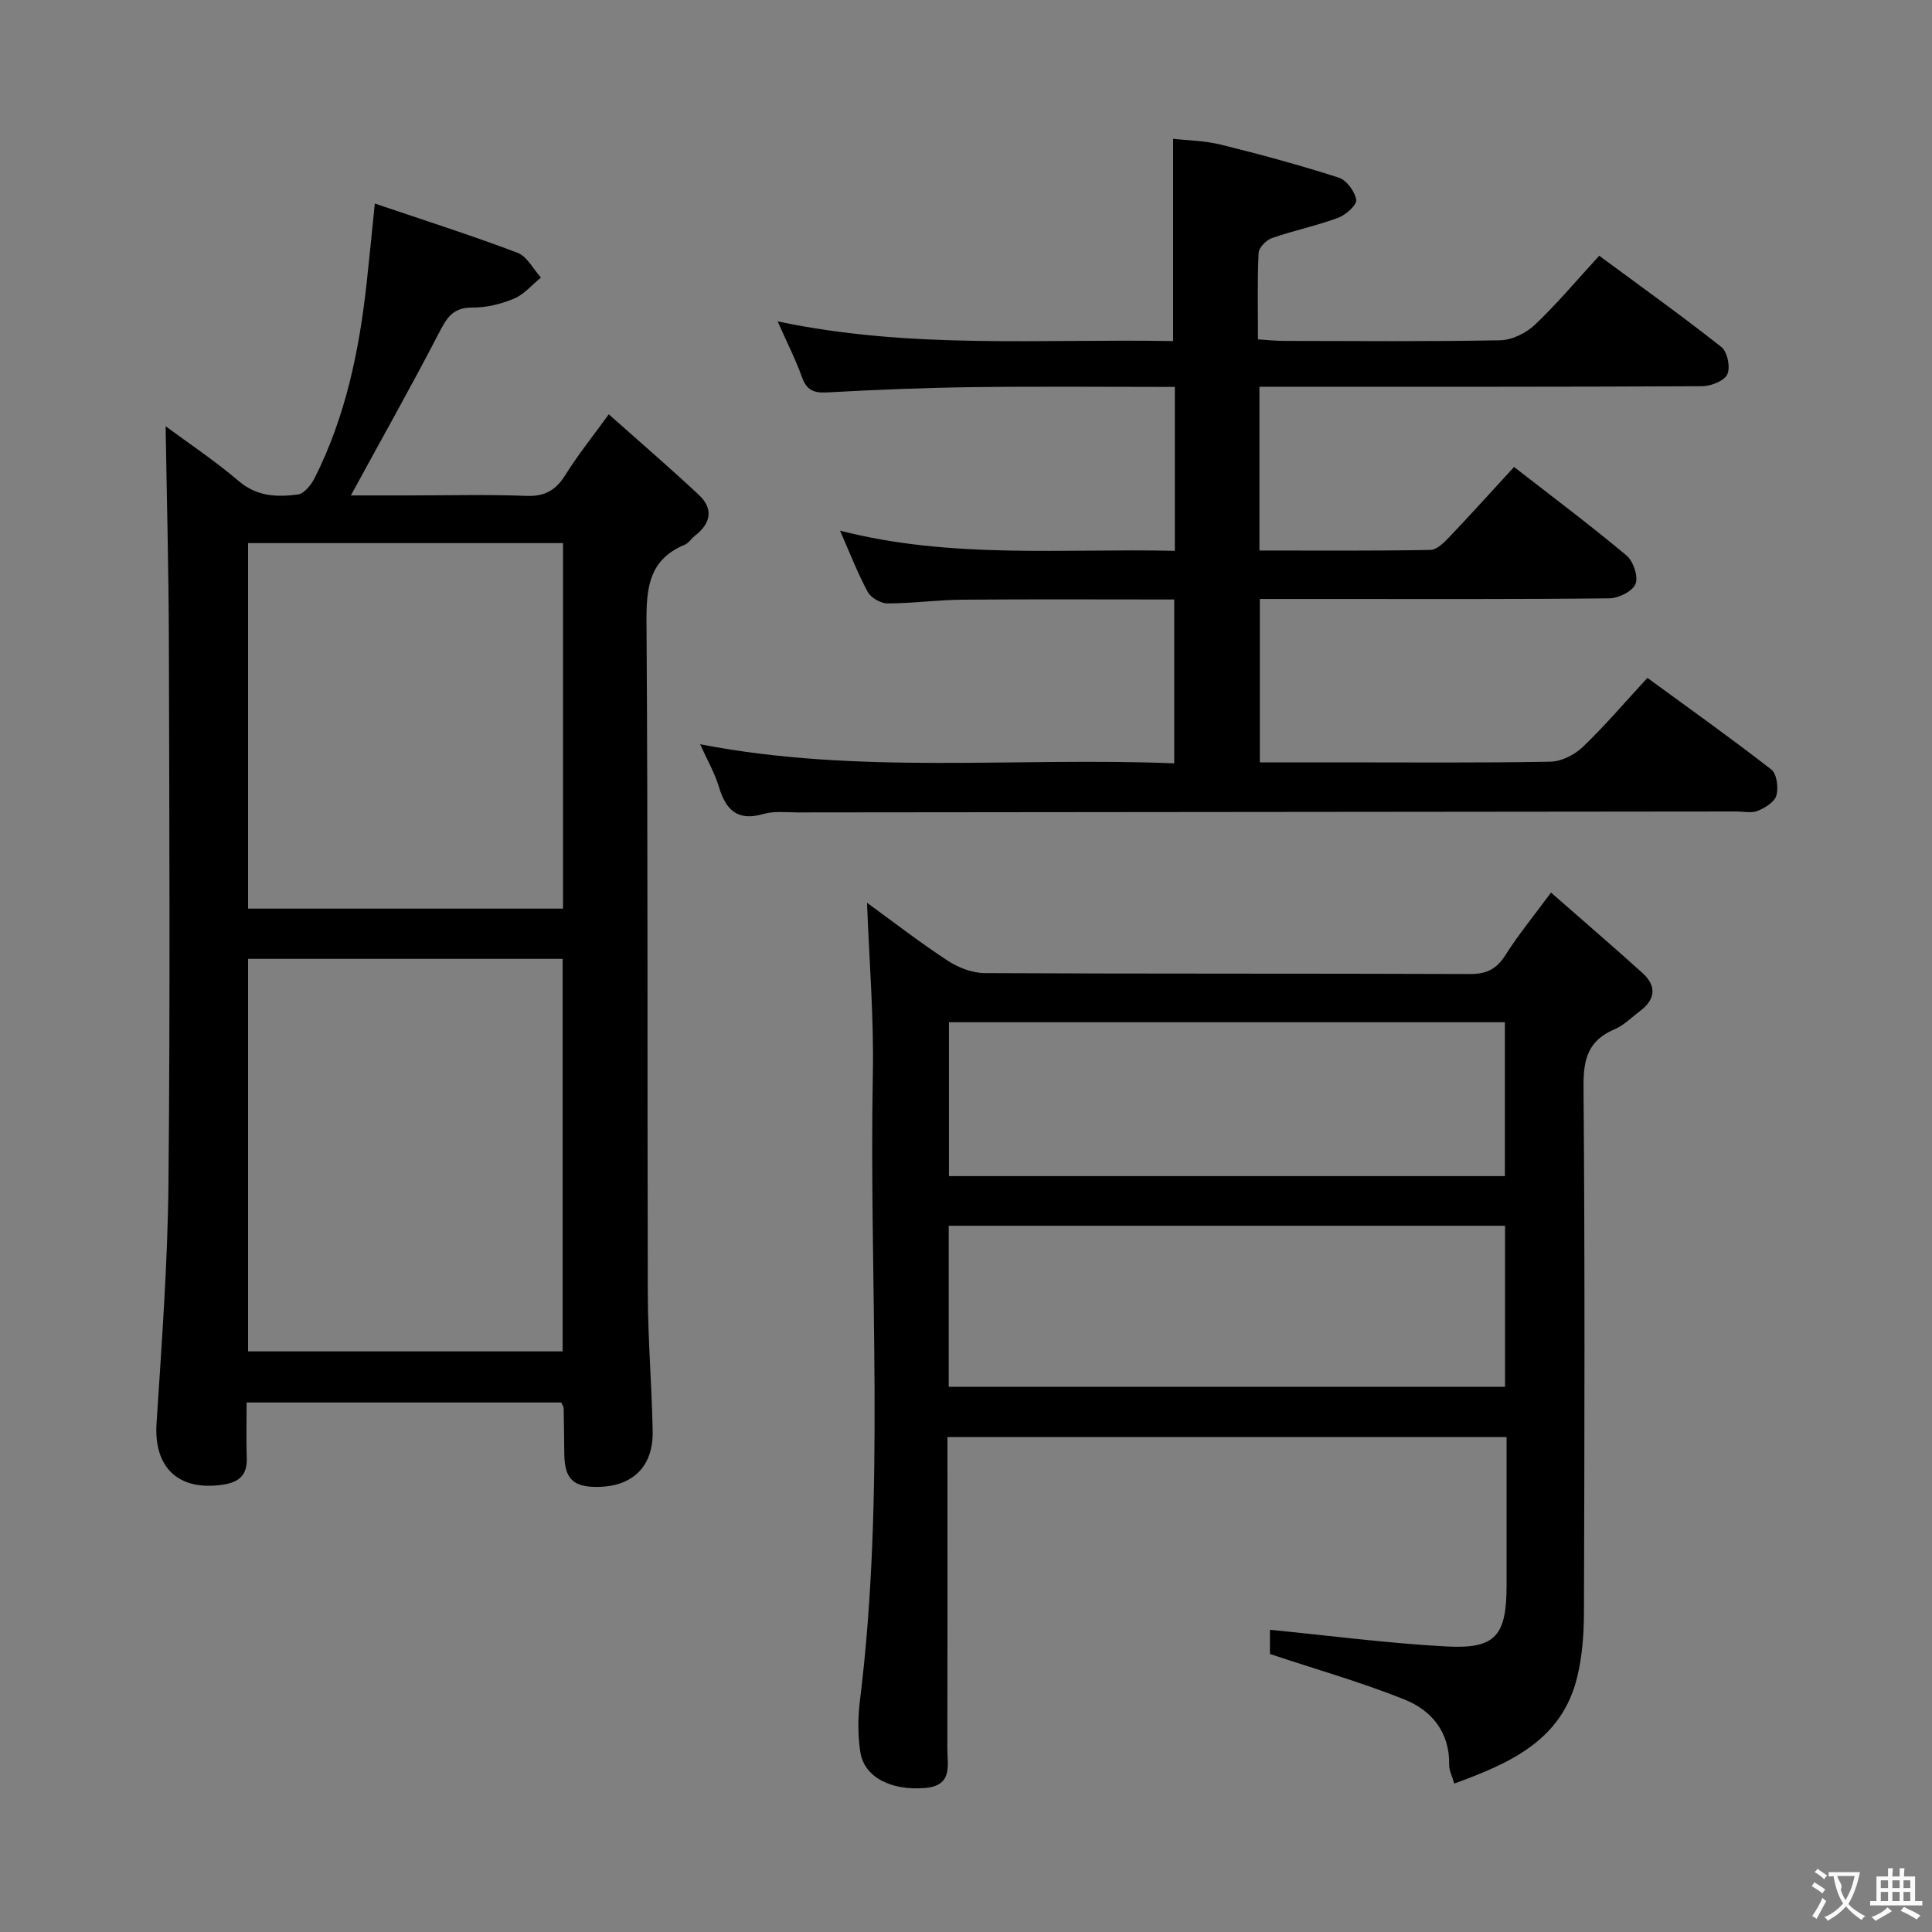 <svg enable-background="new 0 0 400 400" viewBox="0 0 400 400" xmlns="http://www.w3.org/2000/svg"><rect x="0" y="0" width="400" height="400" fill="#808080" stroke="none"/><g fill="#010000"><path d="m51.06 290.37c0 4.2-.1 7.86.03 11.51.12 3.54-1.61 5.01-4.97 5.51-9.19 1.36-14.3-3.55-13.71-12.68 1.07-16.58 2.31-33.18 2.47-49.78.36-37.49.18-74.98.08-112.47-.04-14.74-.44-29.49-.67-44.21 4.66 3.45 10.18 7.13 15.2 11.4 3.76 3.2 7.92 3.28 12.18 2.73 1.32-.17 2.79-2.04 3.51-3.48 6.36-12.65 9.19-26.27 10.72-40.22.56-5.08 1.05-10.16 1.7-16.54 10.29 3.49 20.01 6.59 29.54 10.19 1.98.75 3.25 3.37 4.85 5.13-1.84 1.5-3.47 3.5-5.57 4.37-2.7 1.13-5.78 1.88-8.69 1.85-4.17-.04-5.38 2.42-7 5.54-5.72 11.02-11.82 21.85-18.09 33.35h12.35c8 0 16-.22 23.99.1 3.86.15 6.13-1.2 8.1-4.37 2.44-3.94 5.37-7.57 8.96-12.52 6.43 5.72 12.65 11.07 18.64 16.67 3.04 2.84 2.55 5.83-.71 8.39-.78.61-1.38 1.6-2.25 1.96-7.42 3.1-7.92 9-7.87 16.16.32 46.32.14 92.64.27 138.96.03 9.47.83 18.94 1.01 28.41.13 7.33-4.16 11.46-11.44 11.52-5.04.04-6.8-1.71-6.86-6.81-.03-3.16-.07-6.33-.13-9.49-.01-.3-.24-.59-.5-1.18-21.44 0-43 0-65.14 0zm65.43-10.58c0-27.31 0-54.2 0-81.27-21.89 0-43.45 0-65.13 0v81.27zm.08-167.35c-22.05 0-43.48 0-65.21 0v75.68h65.21c0-25.4 0-50.34 0-75.68z"/><path d="m179.51 186.91c5.35 3.89 10.86 8.16 16.67 11.97 2.21 1.45 5.11 2.58 7.7 2.59 33.5.17 66.99.06 100.49.19 3.41.01 5.48-1.03 7.3-3.9 2.65-4.18 5.81-8.03 9.45-12.96 6.53 5.73 12.79 11.1 18.92 16.63 2.99 2.7 2.73 5.49-.52 7.92-1.73 1.29-3.32 2.94-5.26 3.76-5.39 2.28-6.46 6.1-6.41 11.75.3 36.33.2 72.66.09 108.99-.01 4.45-.35 9.02-1.39 13.33-3.14 13.07-13.77 17.83-25.46 22.09-.42-1.48-1.07-2.68-1.05-3.86.12-6.76-3.61-11.29-9.27-13.55-8.85-3.55-18.08-6.17-27.84-9.42 0-1.12 0-3.51 0-5.01 12.21 1.2 24.32 2.79 36.48 3.45 10.23.56 12.5-2.19 12.51-12.59.01-10.14 0-20.27 0-30.76-38.63 0-76.85 0-115.76 0v5.45c0 19.67.03 39.33-.02 59-.01 3.48 1.19 7.69-4.56 8.2-7.01.61-12.66-2.19-13.46-7.44-.52-3.42-.52-7.03-.1-10.47 5.35-43.16 1.88-86.51 2.69-129.76.24-11.76-.75-23.53-1.2-35.6zm16.91 100.22h115.18c0-11.38 0-22.3 0-33.35-38.55 0-76.78 0-115.18 0zm.05-75.49v31.86h115.1c0-10.84 0-21.24 0-31.86-38.44 0-76.51 0-115.1 0z"/><path d="m144.96 154.09c32.82 6.36 65.32 2.62 98.15 3.95 0-11.49 0-22.51 0-33.92-14.69 0-29.31-.08-43.93.04-5.14.04-10.28.77-15.42.77-1.4 0-3.44-1.16-4.1-2.37-2.1-3.89-3.7-8.05-5.74-12.69 23.11 5.91 46.09 3.66 69.32 4.17 0-11.4 0-22.45 0-33.93-14.07 0-27.86-.13-41.65.04-10.14.13-20.29.54-30.41 1.1-2.8.15-4.21-.55-5.16-3.21-1.28-3.58-3.02-6.99-5.02-11.5 27.58 5.83 54.73 3.57 81.88 4.08 0-14.02 0-27.55 0-41.88 2.9.33 6.5.37 9.89 1.21 8.19 2.02 16.35 4.24 24.39 6.82 1.62.52 3.36 2.87 3.63 4.6.16 1.06-2.15 3.13-3.73 3.72-4.47 1.65-9.19 2.63-13.7 4.19-1.18.41-2.73 1.98-2.78 3.08-.28 5.79-.13 11.6-.13 17.9 1.99.13 3.59.31 5.18.32 15 .02 30 .16 44.99-.13 2.44-.05 5.35-1.49 7.16-3.21 4.56-4.32 8.63-9.18 13.32-14.29 8.6 6.35 17.1 12.43 25.3 18.9 1.24.98 1.9 4.21 1.22 5.65-.65 1.37-3.38 2.45-5.21 2.46-28.66.15-57.32.11-85.98.11-1.79 0-3.58 0-5.68 0v33.91c11.87 0 23.63.09 35.38-.12 1.33-.02 2.83-1.51 3.91-2.64 4.47-4.69 8.8-9.51 13.43-14.54 7.93 6.17 15.77 12.04 23.27 18.32 1.41 1.18 2.49 4.36 1.88 5.89-.6 1.52-3.51 2.97-5.42 2.99-19.66.21-39.32.13-58.99.13-4.32 0-8.64 0-13.37 0v33.83h16.16c14.66 0 29.33.13 43.99-.14 2.29-.04 5.01-1.42 6.71-3.05 4.55-4.35 8.65-9.18 13.38-14.3 8.65 6.32 17.29 12.47 25.65 18.97 1.14.88 1.5 3.74 1.06 5.36-.37 1.35-2.33 2.56-3.85 3.19-1.29.53-2.95.14-4.45.14-64.82.06-129.64.12-194.45.19-2.33 0-4.79-.31-6.96.32-5.44 1.58-7.84-.86-9.27-5.72-.88-2.86-2.41-5.49-3.85-8.71z"/></g><path d="m377.9 391.2c-.2.3-.4.5-.6.8-.7-.6-1.4-1-2.2-1.5.2-.3.4-.5.5-.8.6.4 1.4.8 2.3 1.5zm-1.8 6.1c-.2-.2-.5-.4-.9-.6.4-.6.8-1.2 1.2-1.9s.7-1.3.9-1.9c.3.3.5.5.8.7-.7 1.3-1.4 2.6-2 3.7zm2.2-9c-.3.3-.5.5-.6.8-.6-.6-1.3-1.1-2-1.5.3-.3.5-.5.6-.7.6.5 1.3.9 2 1.4zm.3.2v-.9h2 4.5c-.3 1.3-.6 2.5-1 3.6s-.9 2.1-1.4 3c.4.5 1 1 1.6 1.4s1.2.8 1.9 1.1c-.3.2-.5.4-.8.8-.4-.3-1-.7-1.6-1.2s-1.2-1.1-1.6-1.6c-.5.6-1.1 1.1-1.7 1.6s-1.4.9-2.1 1.4c-.1-.3-.3-.5-.7-.8.6-.2 1.2-.5 1.9-1s1.4-1.1 2-1.8c-.5-.8-.9-1.6-1.2-2.5s-.6-2-.8-3.2c-.4.1-.7.1-1 .1zm2.5 2.7c.3 1 .7 1.7 1 2.2.3-.5.6-1.1 1-2s.6-1.9.9-3h-3.2-.4c.1.9 1.3 1.8.7 2.8z" fill="#fbfafa"/><path d="m396.5 388.5v1.5 3.6h1.5v.9c-.4 0-1 0-1.7 0h-7.9c-.5 0-.9 0-1.2 0v-.9h1.3v-3.5c0-.7 0-1.2 0-1.6h2.4c0-.8 0-1.4 0-1.7h1c0 .3-.1.8-.1 1.7h1.5c0-.8 0-1.4 0-1.7h1c0 .3-.1.9-.1 1.7zm-8.2 9.2c-.2-.3-.5-.5-.8-.8.8-.3 1.4-.6 1.9-.9s1-.7 1.4-1.1c.3.3.6.5.9.8-1.6 1-2.8 1.6-3.4 2zm2.6-6.8v-1.6h-1.5v1.6zm0 2.7v-1.9h-1.5v1.9zm2.4-2.7v-1.6h-1.5v1.6zm0 2.7v-1.9h-1.5v1.9zm.2 2 .7-.8c.4.2.9.5 1.6.8s1.3.7 1.8 1c-.3.3-.5.5-.8.8-.4-.3-1.5-1-3.3-1.8zm2-4.7v-1.6h-1.4v1.6zm0 2.7v-1.9h-1.4v1.9z" fill="#fbfafa"/></svg>